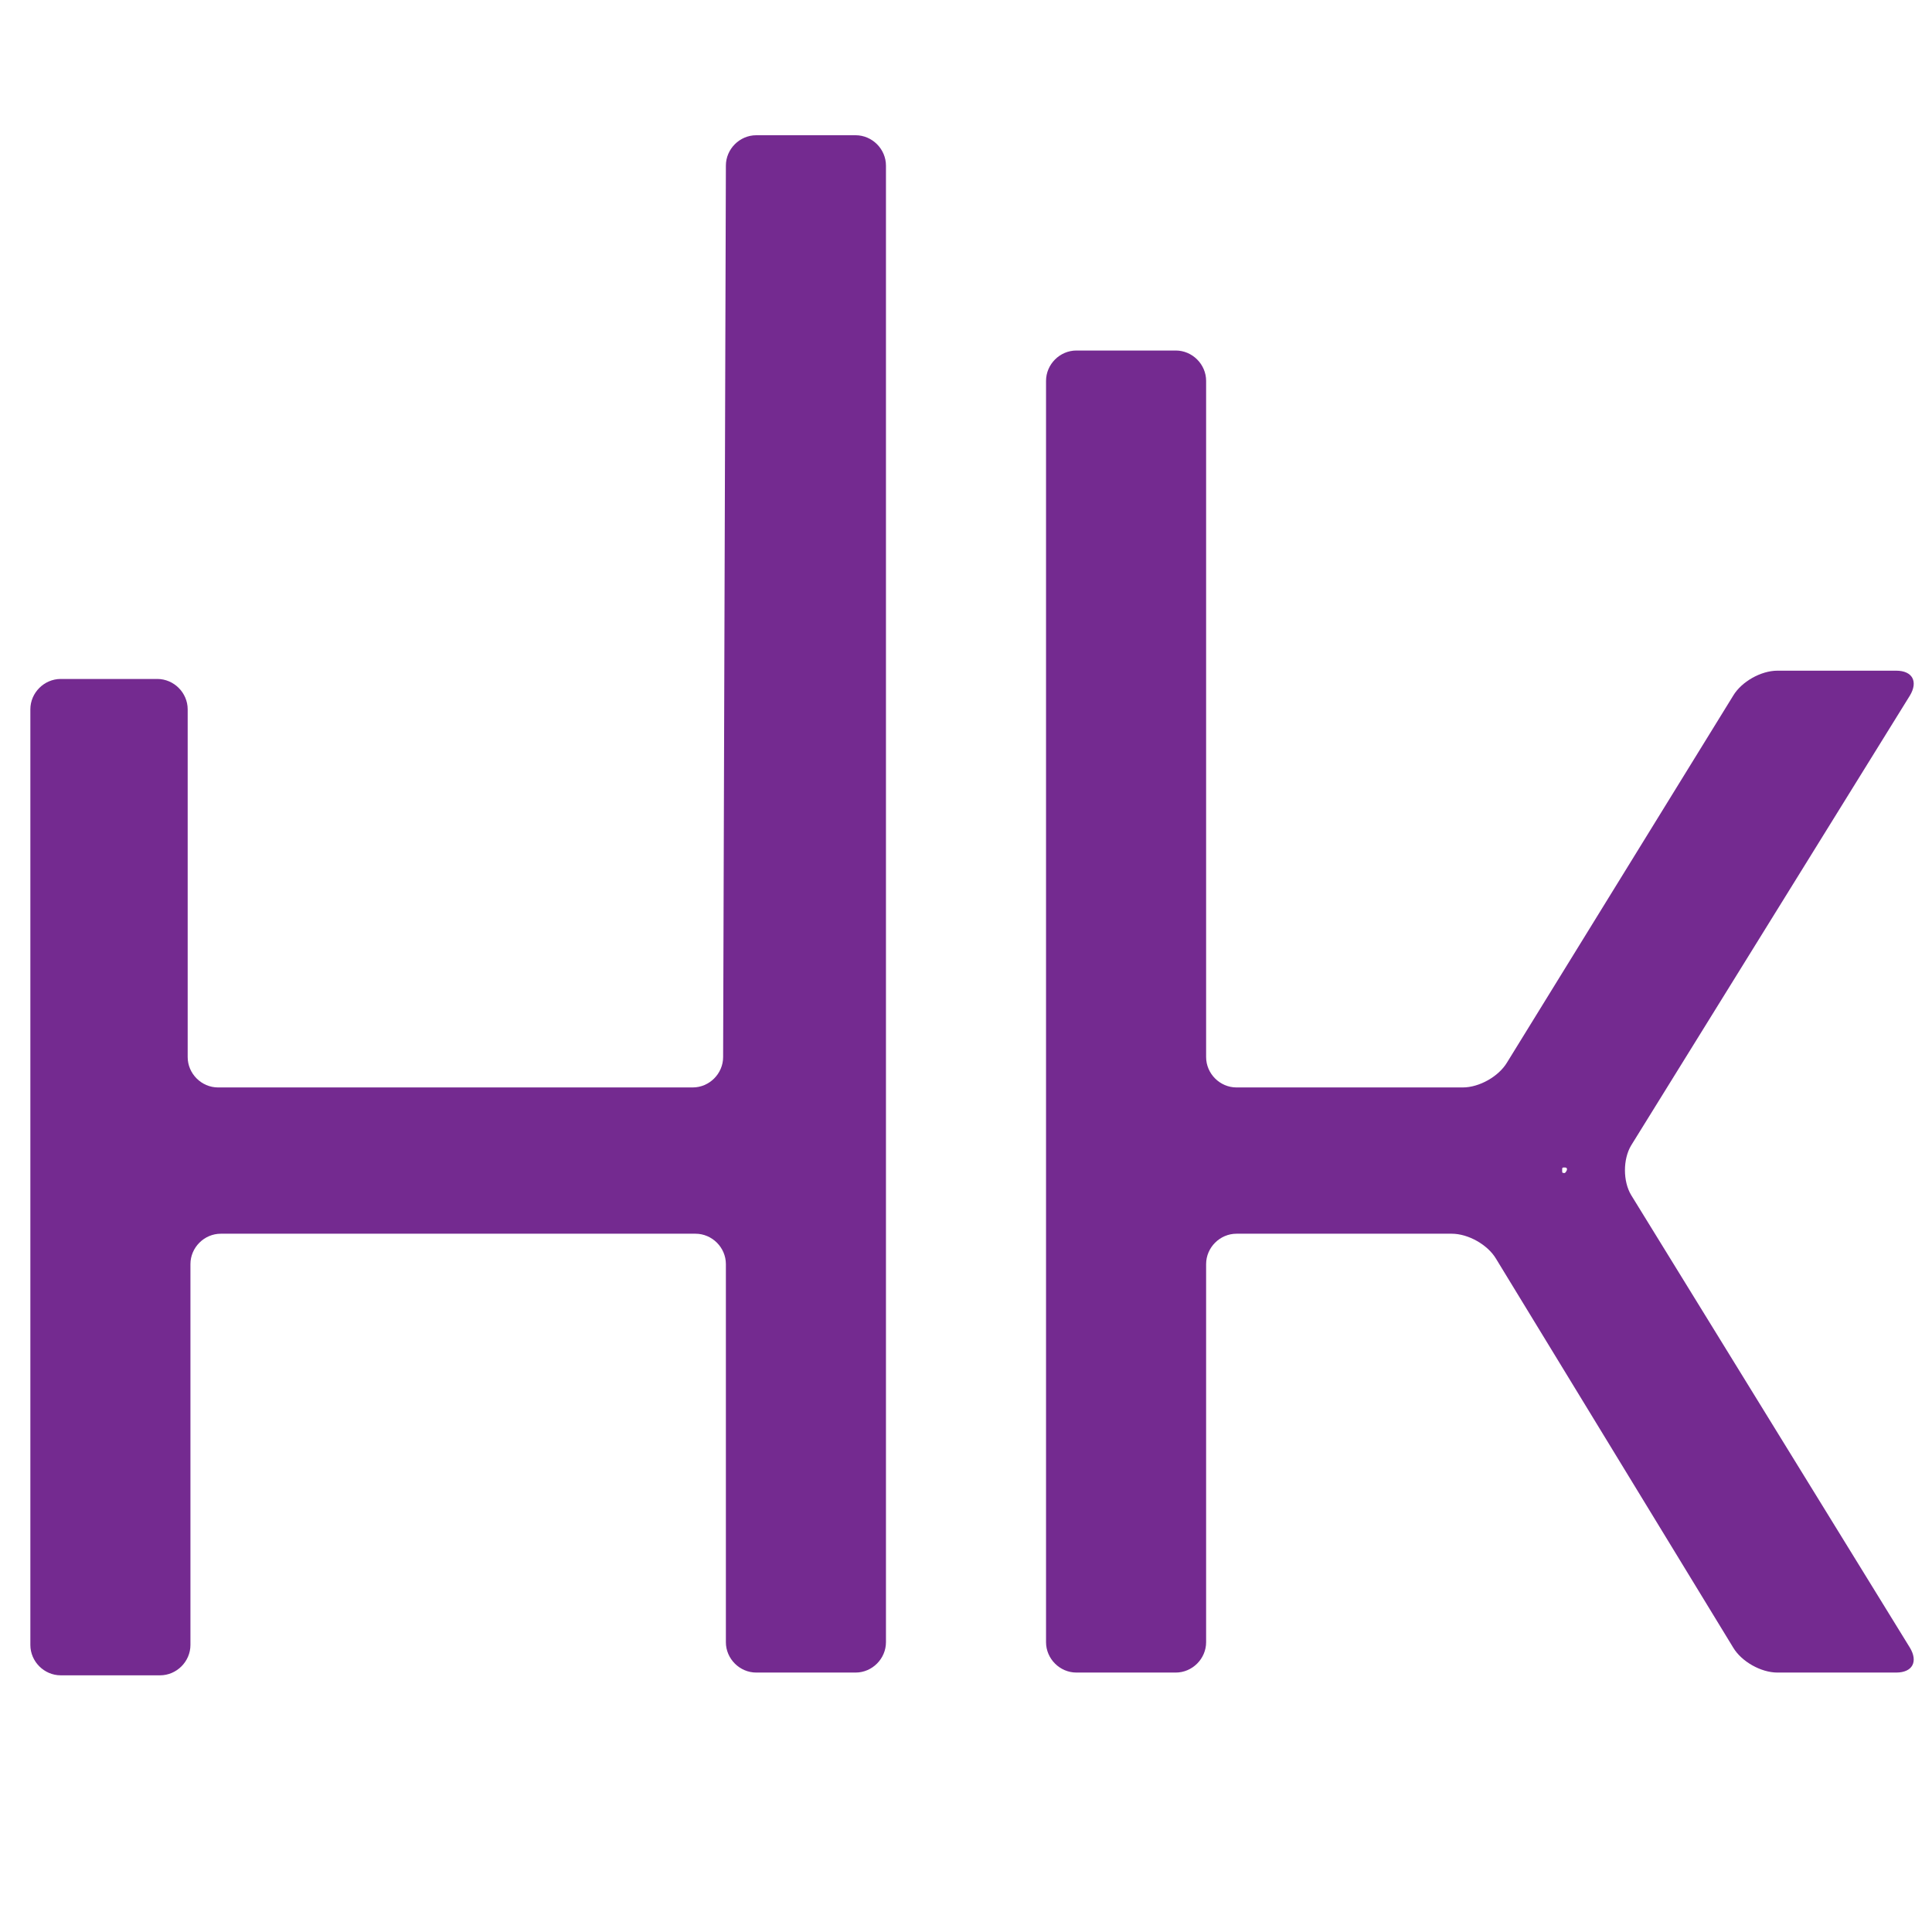 <?xml version="1.0" encoding="utf-8"?>
<!-- Generator: Adobe Illustrator 23.0.1, SVG Export Plug-In . SVG Version: 6.00 Build 0)  -->
<svg version="1.1" id="Layer_1" xmlns="http://www.w3.org/2000/svg" x="0px" y="0px"
     viewBox="0 0 70 70" style="enable-background:new 0 0 70 70;" xml:space="preserve">
<style type="text/css">
	.st0{fill:#742A90;}
	.st1{fill:none;}
</style>
    <g>
	<path class="st0" d="M26.2,38.3c0,0.6-0.5,1.1-1.1,1.1H7.9c-0.6,0-1.1-0.5-1.1-1.1V25.7c0-0.6-0.5-1.1-1.1-1.1H2.2
		c-0.6,0-1.1,0.5-1.1,1.1v33.9c0,0.6,0.5,1.1,1.1,1.1h3.6c0.6,0,1.1-0.5,1.1-1.1V45.8c0-0.6,0.5-1.1,1.1-1.1h17.2
		c0.6,0,1.1,0.5,1.1,1.1v13.7c0,0.6,0.5,1.1,1.1,1.1H31c0.6,0,1.1-0.5,1.1-1.1V6c0-0.6-0.5-1.1-1.1-1.1h-3.6c-0.6,0-1.1,0.5-1.1,1.1
		L26.2,38.3L26.2,38.3z"/>
</g>
    <g>
	<path class="st0" d="M69.2,25.2c0.3-0.5,0.1-0.9-0.5-0.9h-4.3c-0.6,0-1.3,0.4-1.6,0.9l-8.2,13.3c-0.3,0.5-1,0.9-1.6,0.9h-8.2
		c-0.6,0-1.1-0.5-1.1-1.1V13.8c0-0.6-0.5-1.1-1.1-1.1H39c-0.6,0-1.1,0.5-1.1,1.1v45.7c0,0.6,0.5,1.1,1.1,1.1h3.6
		c0.6,0,1.1-0.5,1.1-1.1V45.8c0-0.6,0.5-1.1,1.1-1.1h7.8c0.6,0,1.3,0.4,1.6,0.9l8.6,14.1c0.3,0.5,1,0.9,1.6,0.9h4.3
		c0.6,0,0.8-0.4,0.5-0.9L59.1,43.3c-0.3-0.5-0.3-1.3,0-1.8L69.2,25.2z M56.7,42.3c0.1,0,0.1,0.1,0,0.2c-0.1,0-0.1,0-0.1-0.1
		C56.6,42.3,56.6,42.3,56.7,42.3z"/>
</g>
    <rect class="st1" width="70" height="70"/>
</svg>
